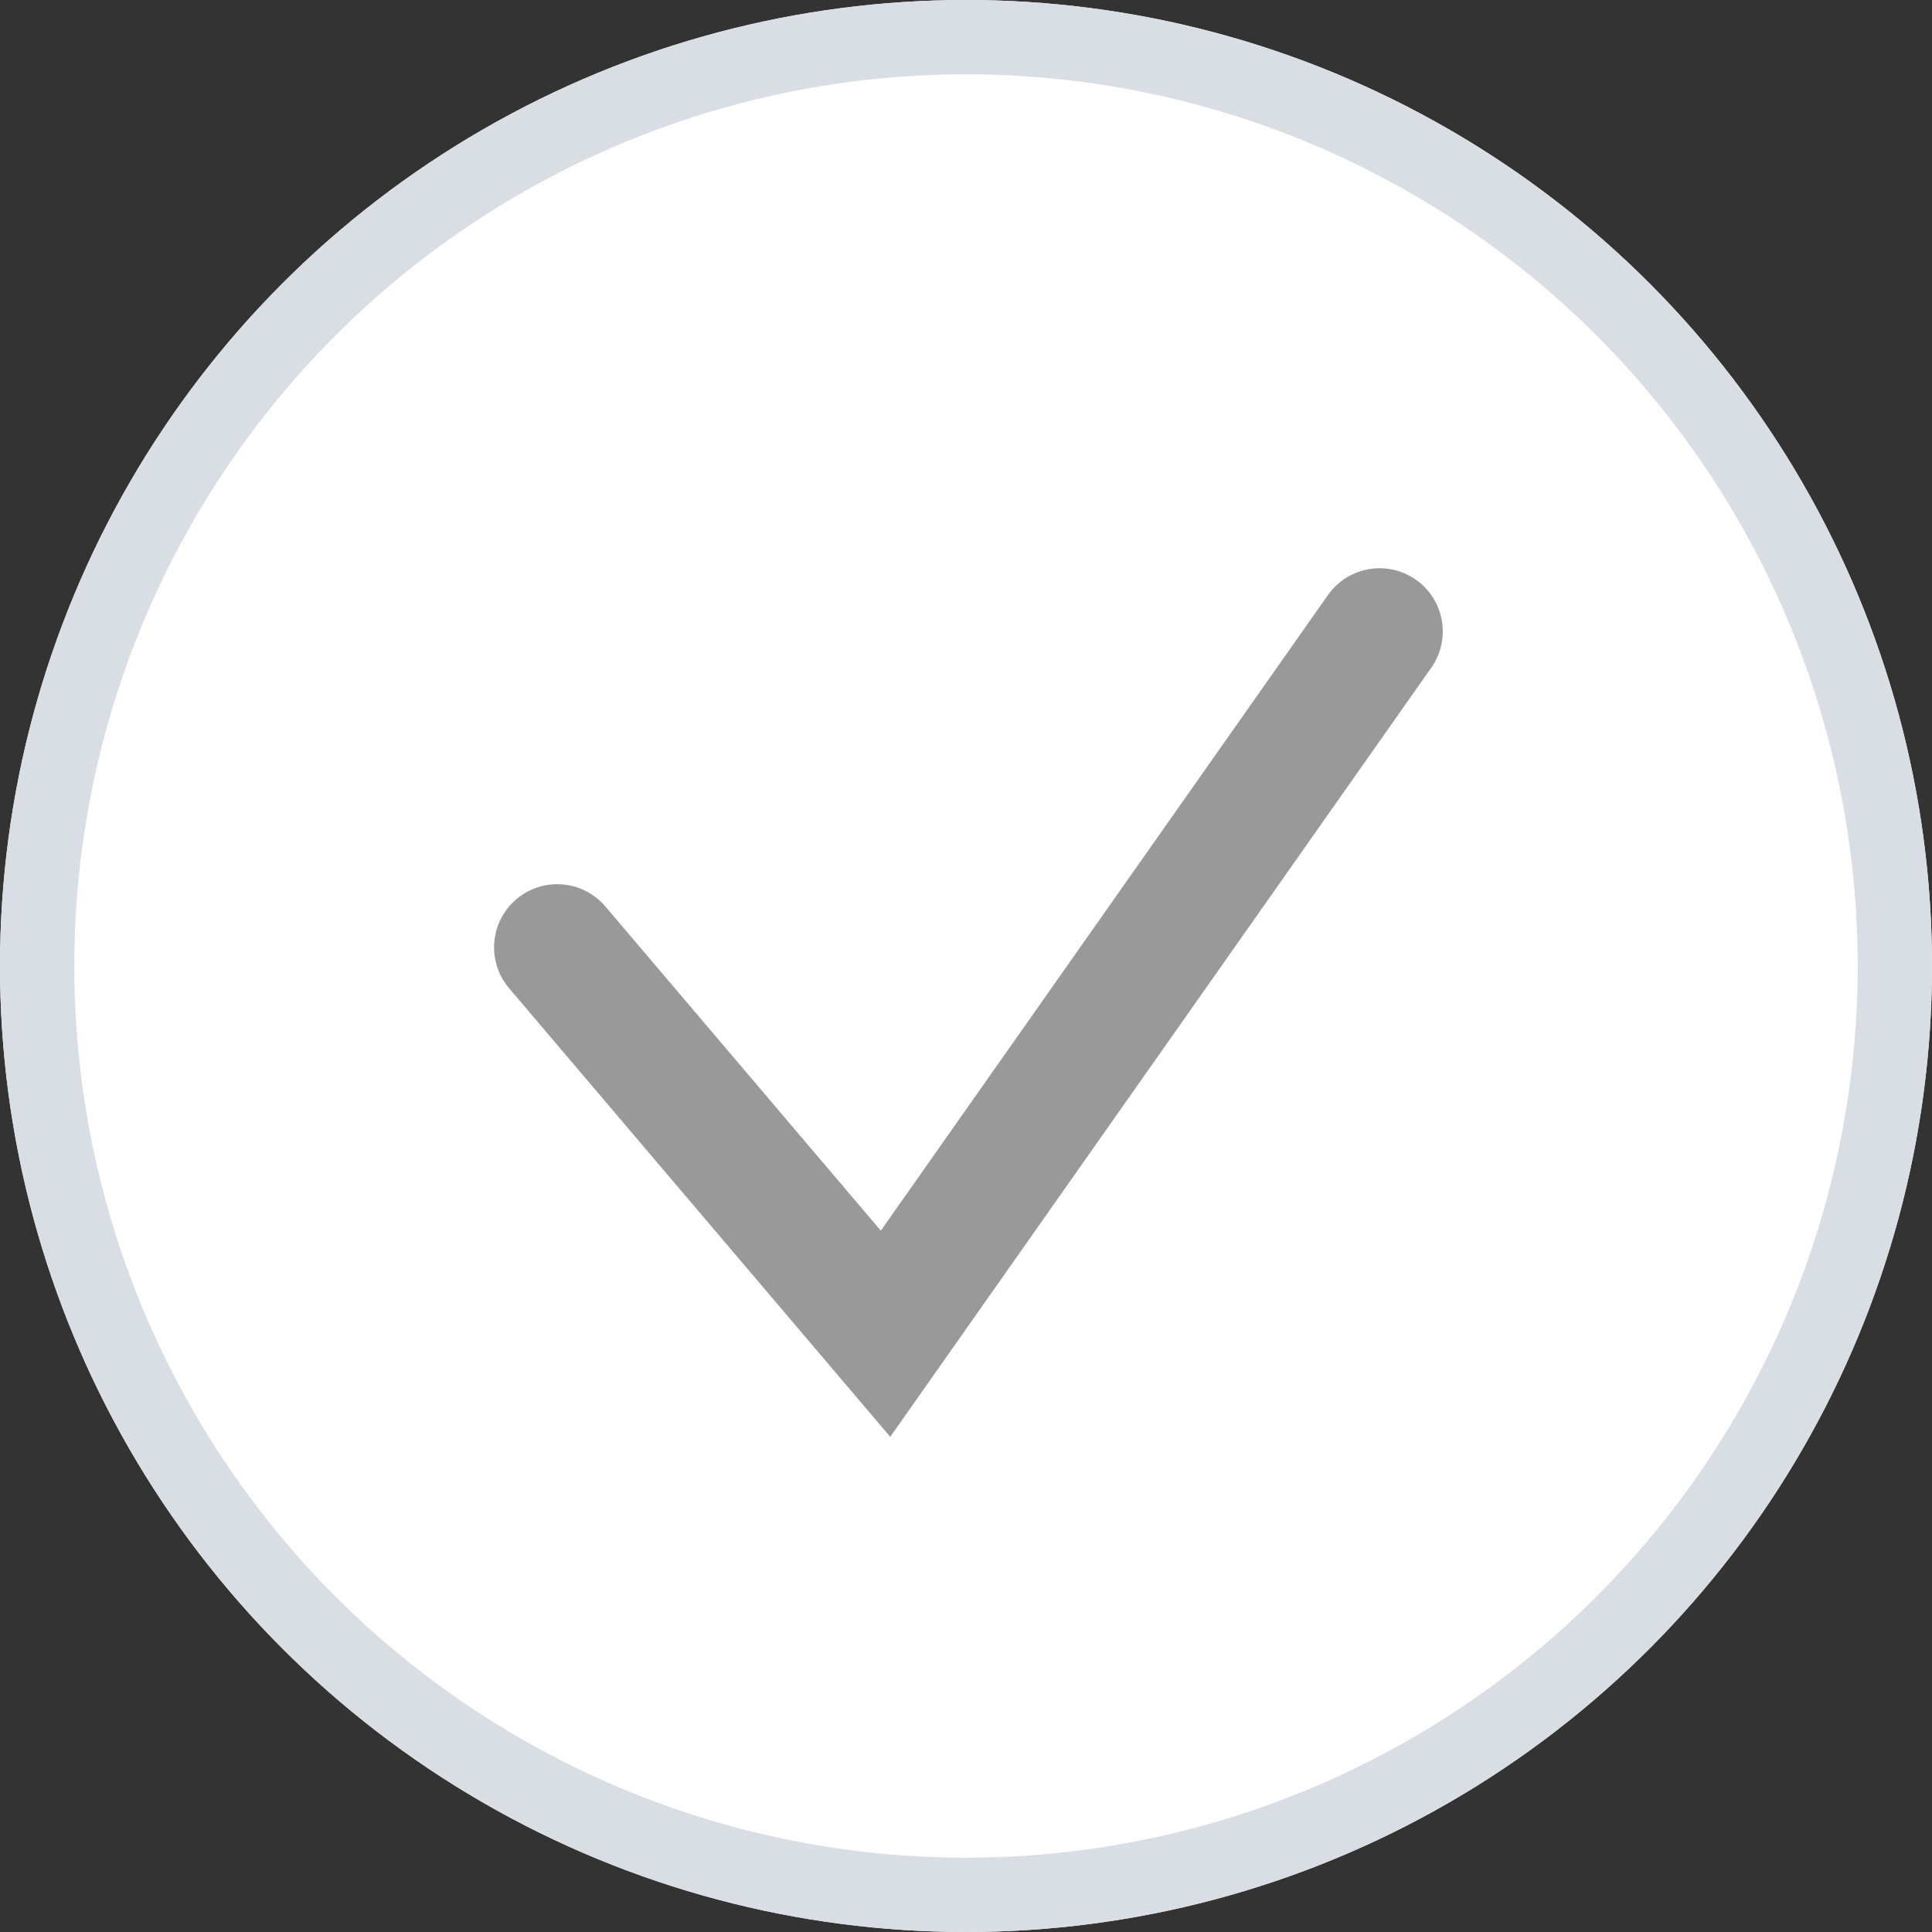 <svg xmlns="http://www.w3.org/2000/svg" width="26" height="26" viewBox="0 0 26 26">
  <rect x="0" y="0" width="26" height="26" fill="#333333" stroke="none"/>
  <g id="icon_편집종료" data-name="icon / 편집종료" transform="translate(-346 -180)">
    <g id="타원_1095" data-name="타원 1095" transform="translate(346 180)" fill="#fff" stroke="#d8dee3" stroke-width="1">
      <circle cx="13" cy="13" r="13" stroke="none"/>
      <circle cx="13" cy="13" r="12.5" fill="none"/>
    </g>
    <path id="패스_63776" data-name="패스 63776" d="M355.647,194.515l4.418,5.2,6.649-9.452" transform="translate(-2.148 -1.766)" fill="none" stroke="#999" stroke-linecap="round" stroke-width="1.7"/>
  </g>
</svg>

